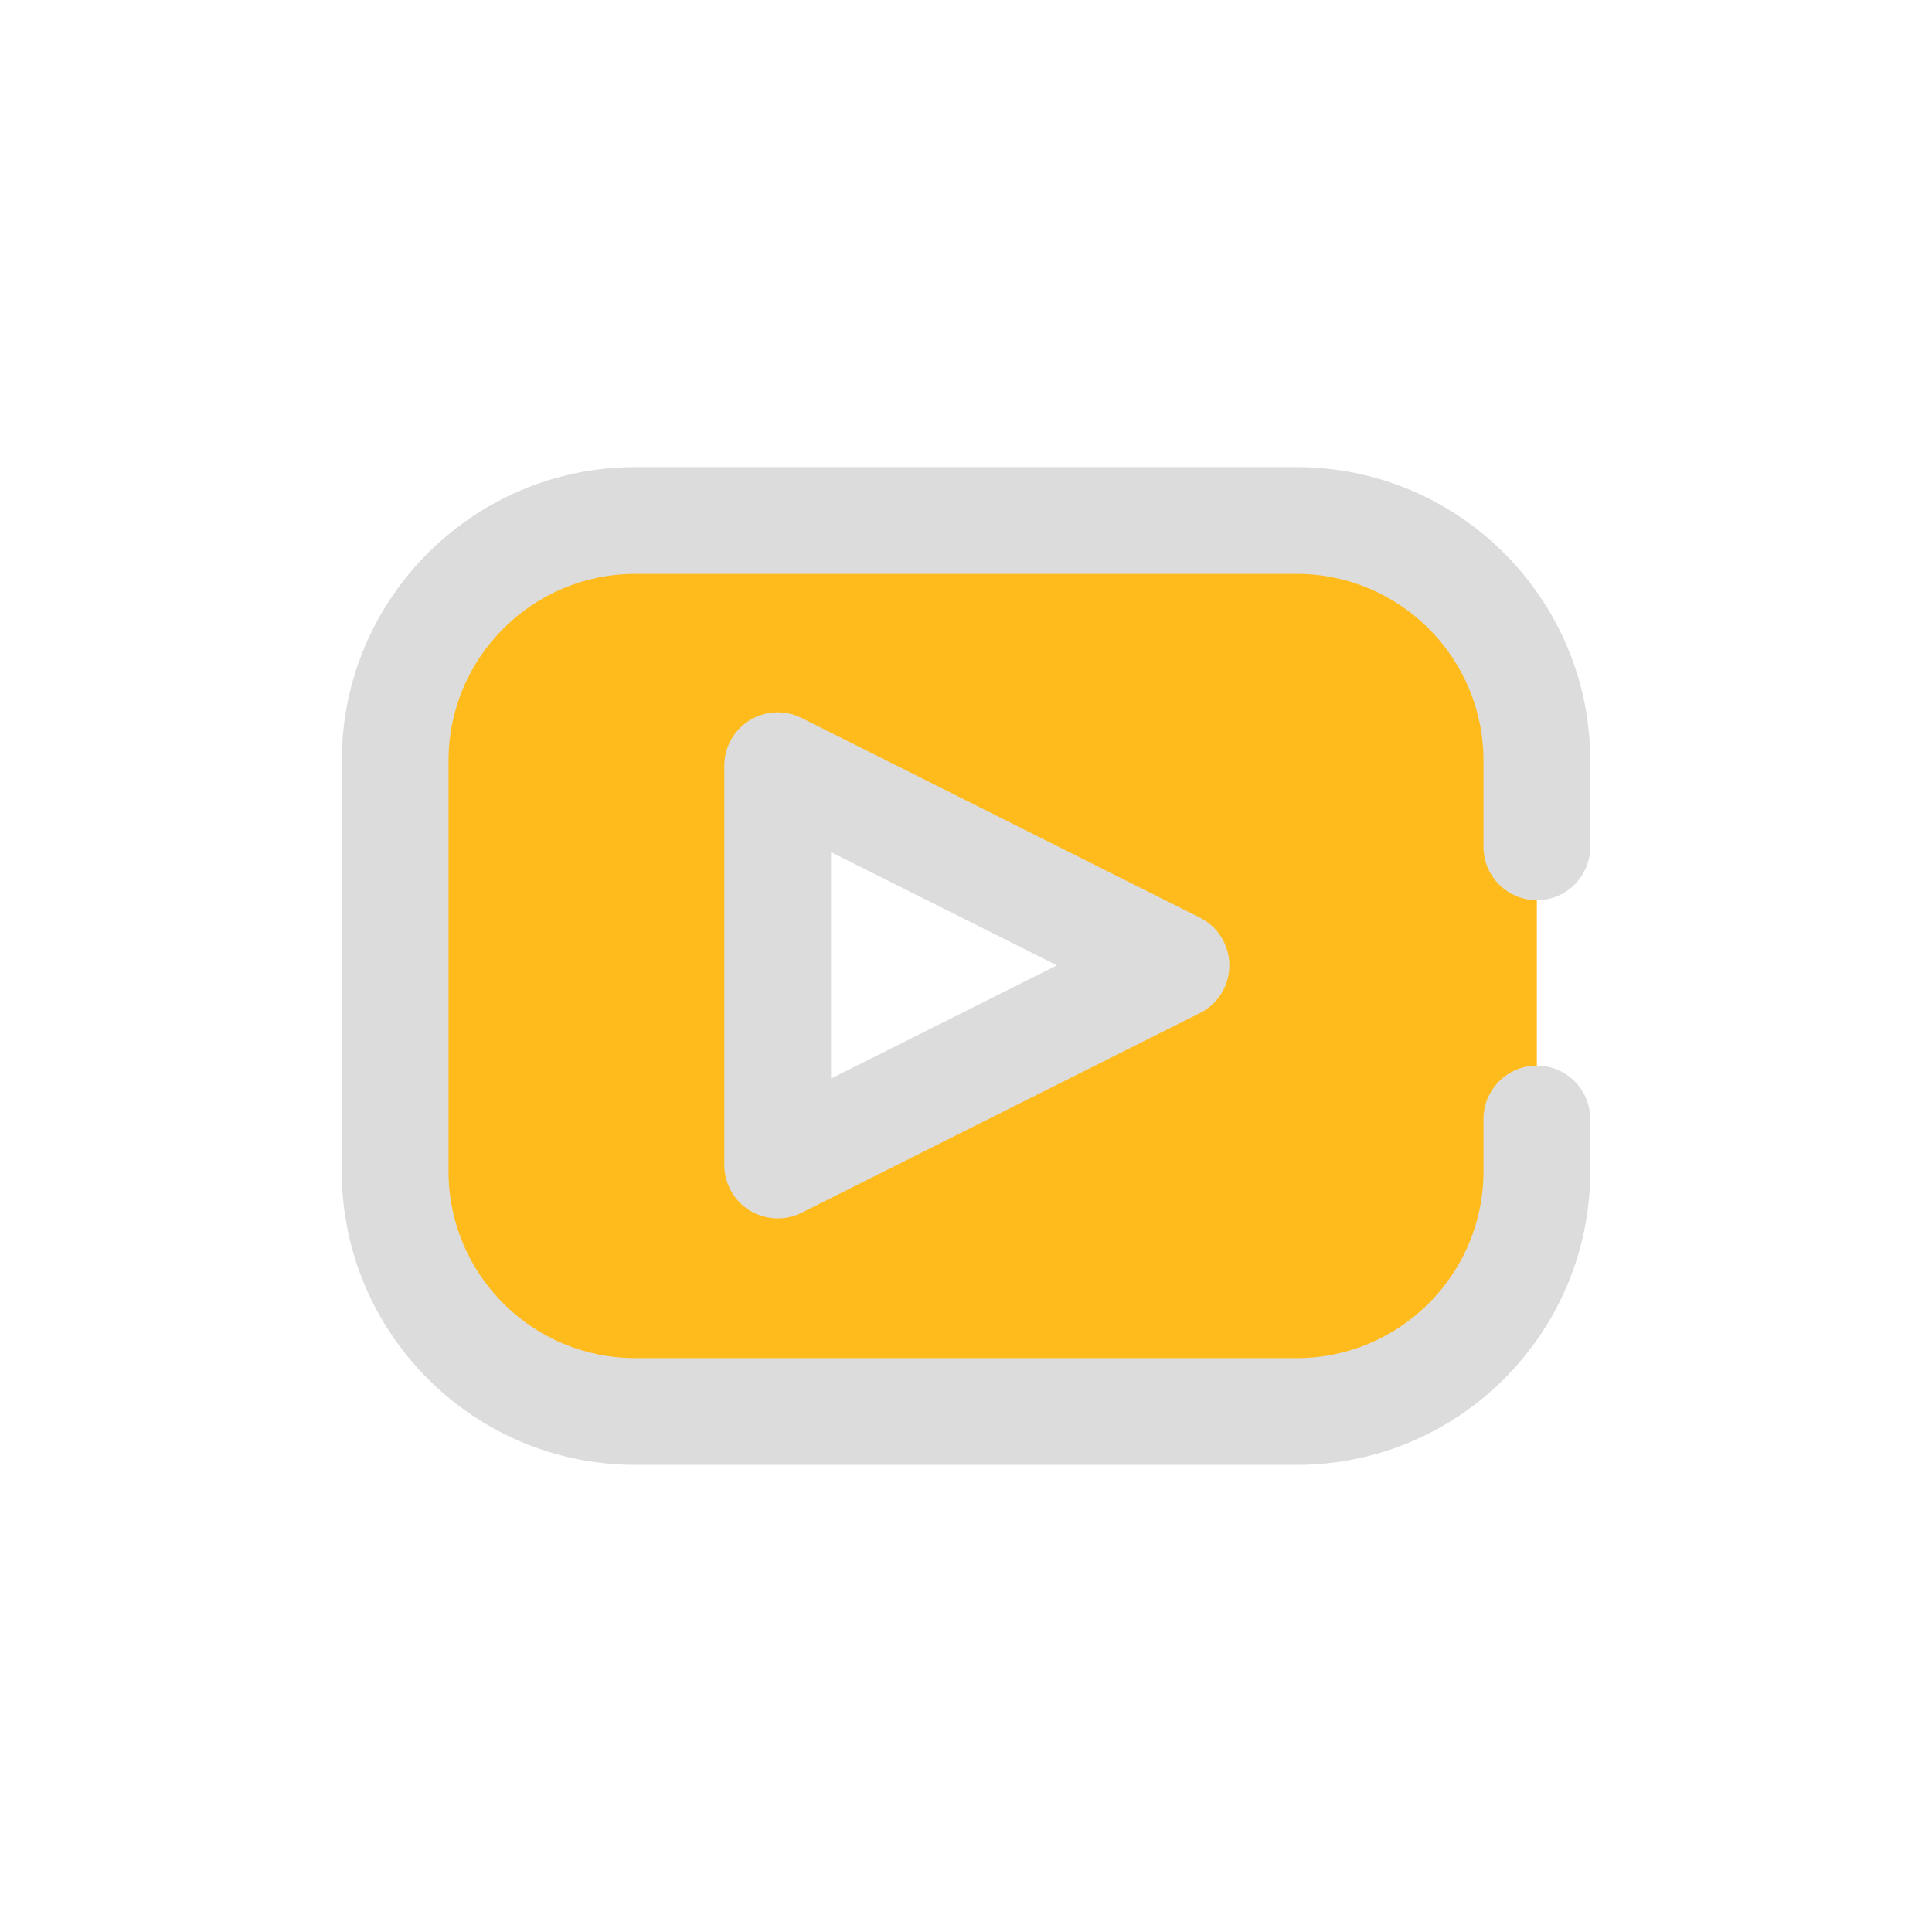 <svg width="200" height="200" viewBox="0 0 32 32" fill="none" xmlns="http://www.w3.org/2000/svg">
<path d="M25.455 14.026V12.598C25.455 10.402 23.675 8.621 21.478 8.621H10.521C8.325 8.621 6.545 10.402 6.545 12.598V19.402C6.545 21.598 8.325 23.379 10.521 23.379H21.479C23.675 23.379 25.455 21.598 25.455 19.402V18.534M12.881 19.296V12.682L19.478 15.989L12.881 19.296Z" fill="#FFBB1C"/>
<path d="M21.479 24.263H10.521C7.841 24.263 5.661 22.082 5.661 19.402V12.598C5.661 9.918 7.841 7.737 10.521 7.737H21.478C24.159 7.737 26.339 9.918 26.339 12.598V14.026C26.339 14.514 25.943 14.91 25.455 14.91C24.967 14.91 24.571 14.514 24.571 14.026V12.598C24.571 10.892 23.184 9.505 21.478 9.505H10.521C8.816 9.505 7.429 10.892 7.429 12.598V19.402C7.429 21.108 8.816 22.495 10.521 22.495H21.478C23.184 22.495 24.571 21.108 24.571 19.402V18.534C24.571 18.046 24.967 17.65 25.455 17.65C25.943 17.65 26.339 18.046 26.339 18.534V19.402C26.339 22.082 24.159 24.263 21.479 24.263ZM12.881 20.18C12.719 20.18 12.558 20.136 12.416 20.049C12.156 19.888 11.997 19.603 11.997 19.296V12.682C11.997 12.376 12.156 12.091 12.416 11.93C12.677 11.769 13.003 11.755 13.277 11.892L19.875 15.199C20.174 15.349 20.362 15.655 20.362 15.989C20.362 16.324 20.174 16.63 19.875 16.779L13.277 20.087C13.152 20.149 13.016 20.18 12.881 20.18ZM13.765 14.114V17.864L17.506 15.989L13.765 14.114Z" fill="#DCDCDC"/>
</svg>

